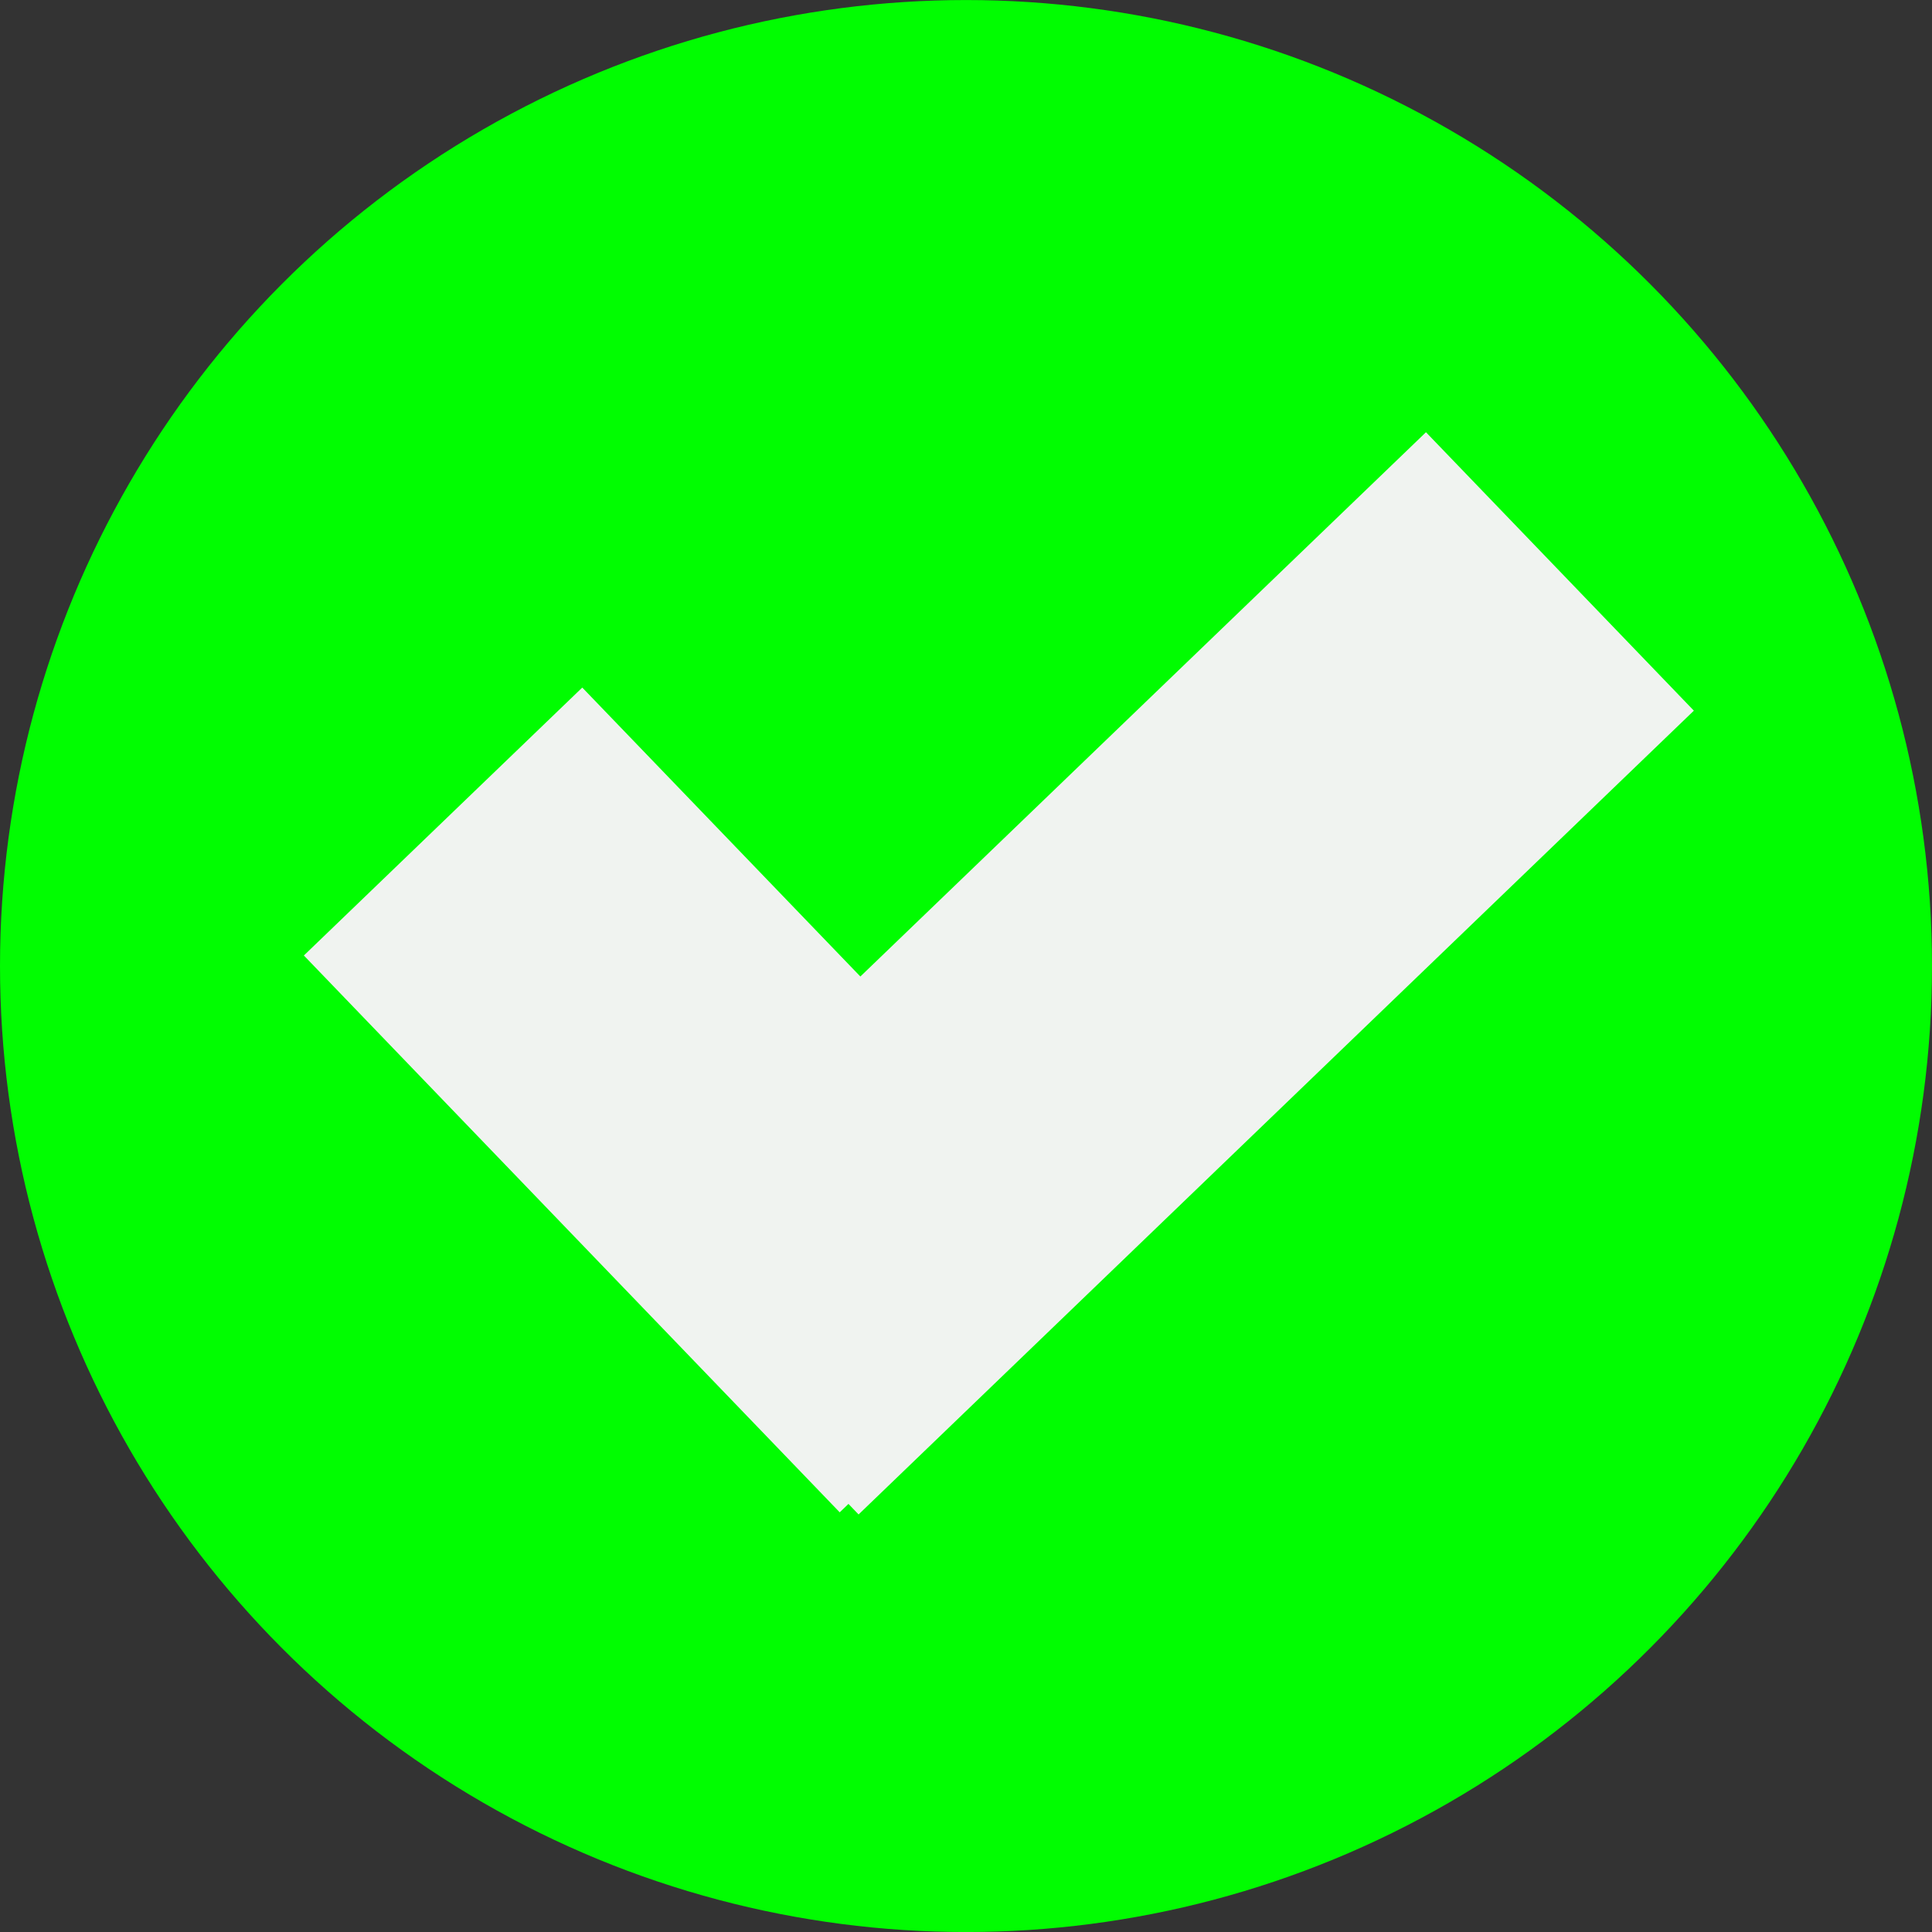 <?xml version="1.0" encoding="UTF-8" standalone="no"?>
<!-- Created with Inkscape (http://www.inkscape.org/) -->

<svg
   width="50mm"
   height="50mm"
   viewBox="0 0 50 50"
   version="1.1"
   id="svg1"
   inkscape:version="1.3.1 (9b9bdc1480, 2023-11-25, custom)"
   sodipodi:docname="completed.svg"
   xmlns:inkscape="http://www.inkscape.org/namespaces/inkscape"
   xmlns:sodipodi="http://sodipodi.sourceforge.net/DTD/sodipodi-0.dtd"
   xmlns="http://www.w3.org/2000/svg"
   xmlns:svg="http://www.w3.org/2000/svg">
  <rect x="0" y="0" width="50" height="50" fill="#333333" stroke="none"/>
  <sodipodi:namedview
     id="namedview1"
     pagecolor="#505050"
     bordercolor="#eeeeee"
     borderopacity="1"
     inkscape:showpageshadow="0"
     inkscape:pageopacity="0"
     inkscape:pagecheckerboard="0"
     inkscape:deskcolor="#505050"
     inkscape:document-units="mm"
     inkscape:zoom="0.67316489"
     inkscape:cx="373.60831"
     inkscape:cy="441.94224"
     inkscape:window-width="1850"
     inkscape:window-height="1011"
     inkscape:window-x="70"
     inkscape:window-y="32"
     inkscape:window-maximized="1"
     inkscape:current-layer="layer1" />
  <defs
     id="defs1" />
  <g
     inkscape:label="Layer 1"
     inkscape:groupmode="layer"
     id="layer1"
     transform="translate(-82.819,-46.846)">
    <g
       id="g2"
       transform="translate(18.375,-19.181)">
      <circle
         style="fill:#00ff00;fill-opacity:0.988;stroke-width:0.167"
         id="path1"
         cx="89.444"
         cy="91.028"
         r="25" />
      <path
         id="rect1"
         style="fill:#f2f2f2;fill-opacity:0.988;stroke-width:0.121"
         d="m 101.348,77.213 -14.638,14.086 -7.197,-7.478 -7.205,6.934 13.868,14.411 0.226,-0.218 0.262,0.273 21.617,-20.802 z" />
    </g>
  </g>
</svg>
